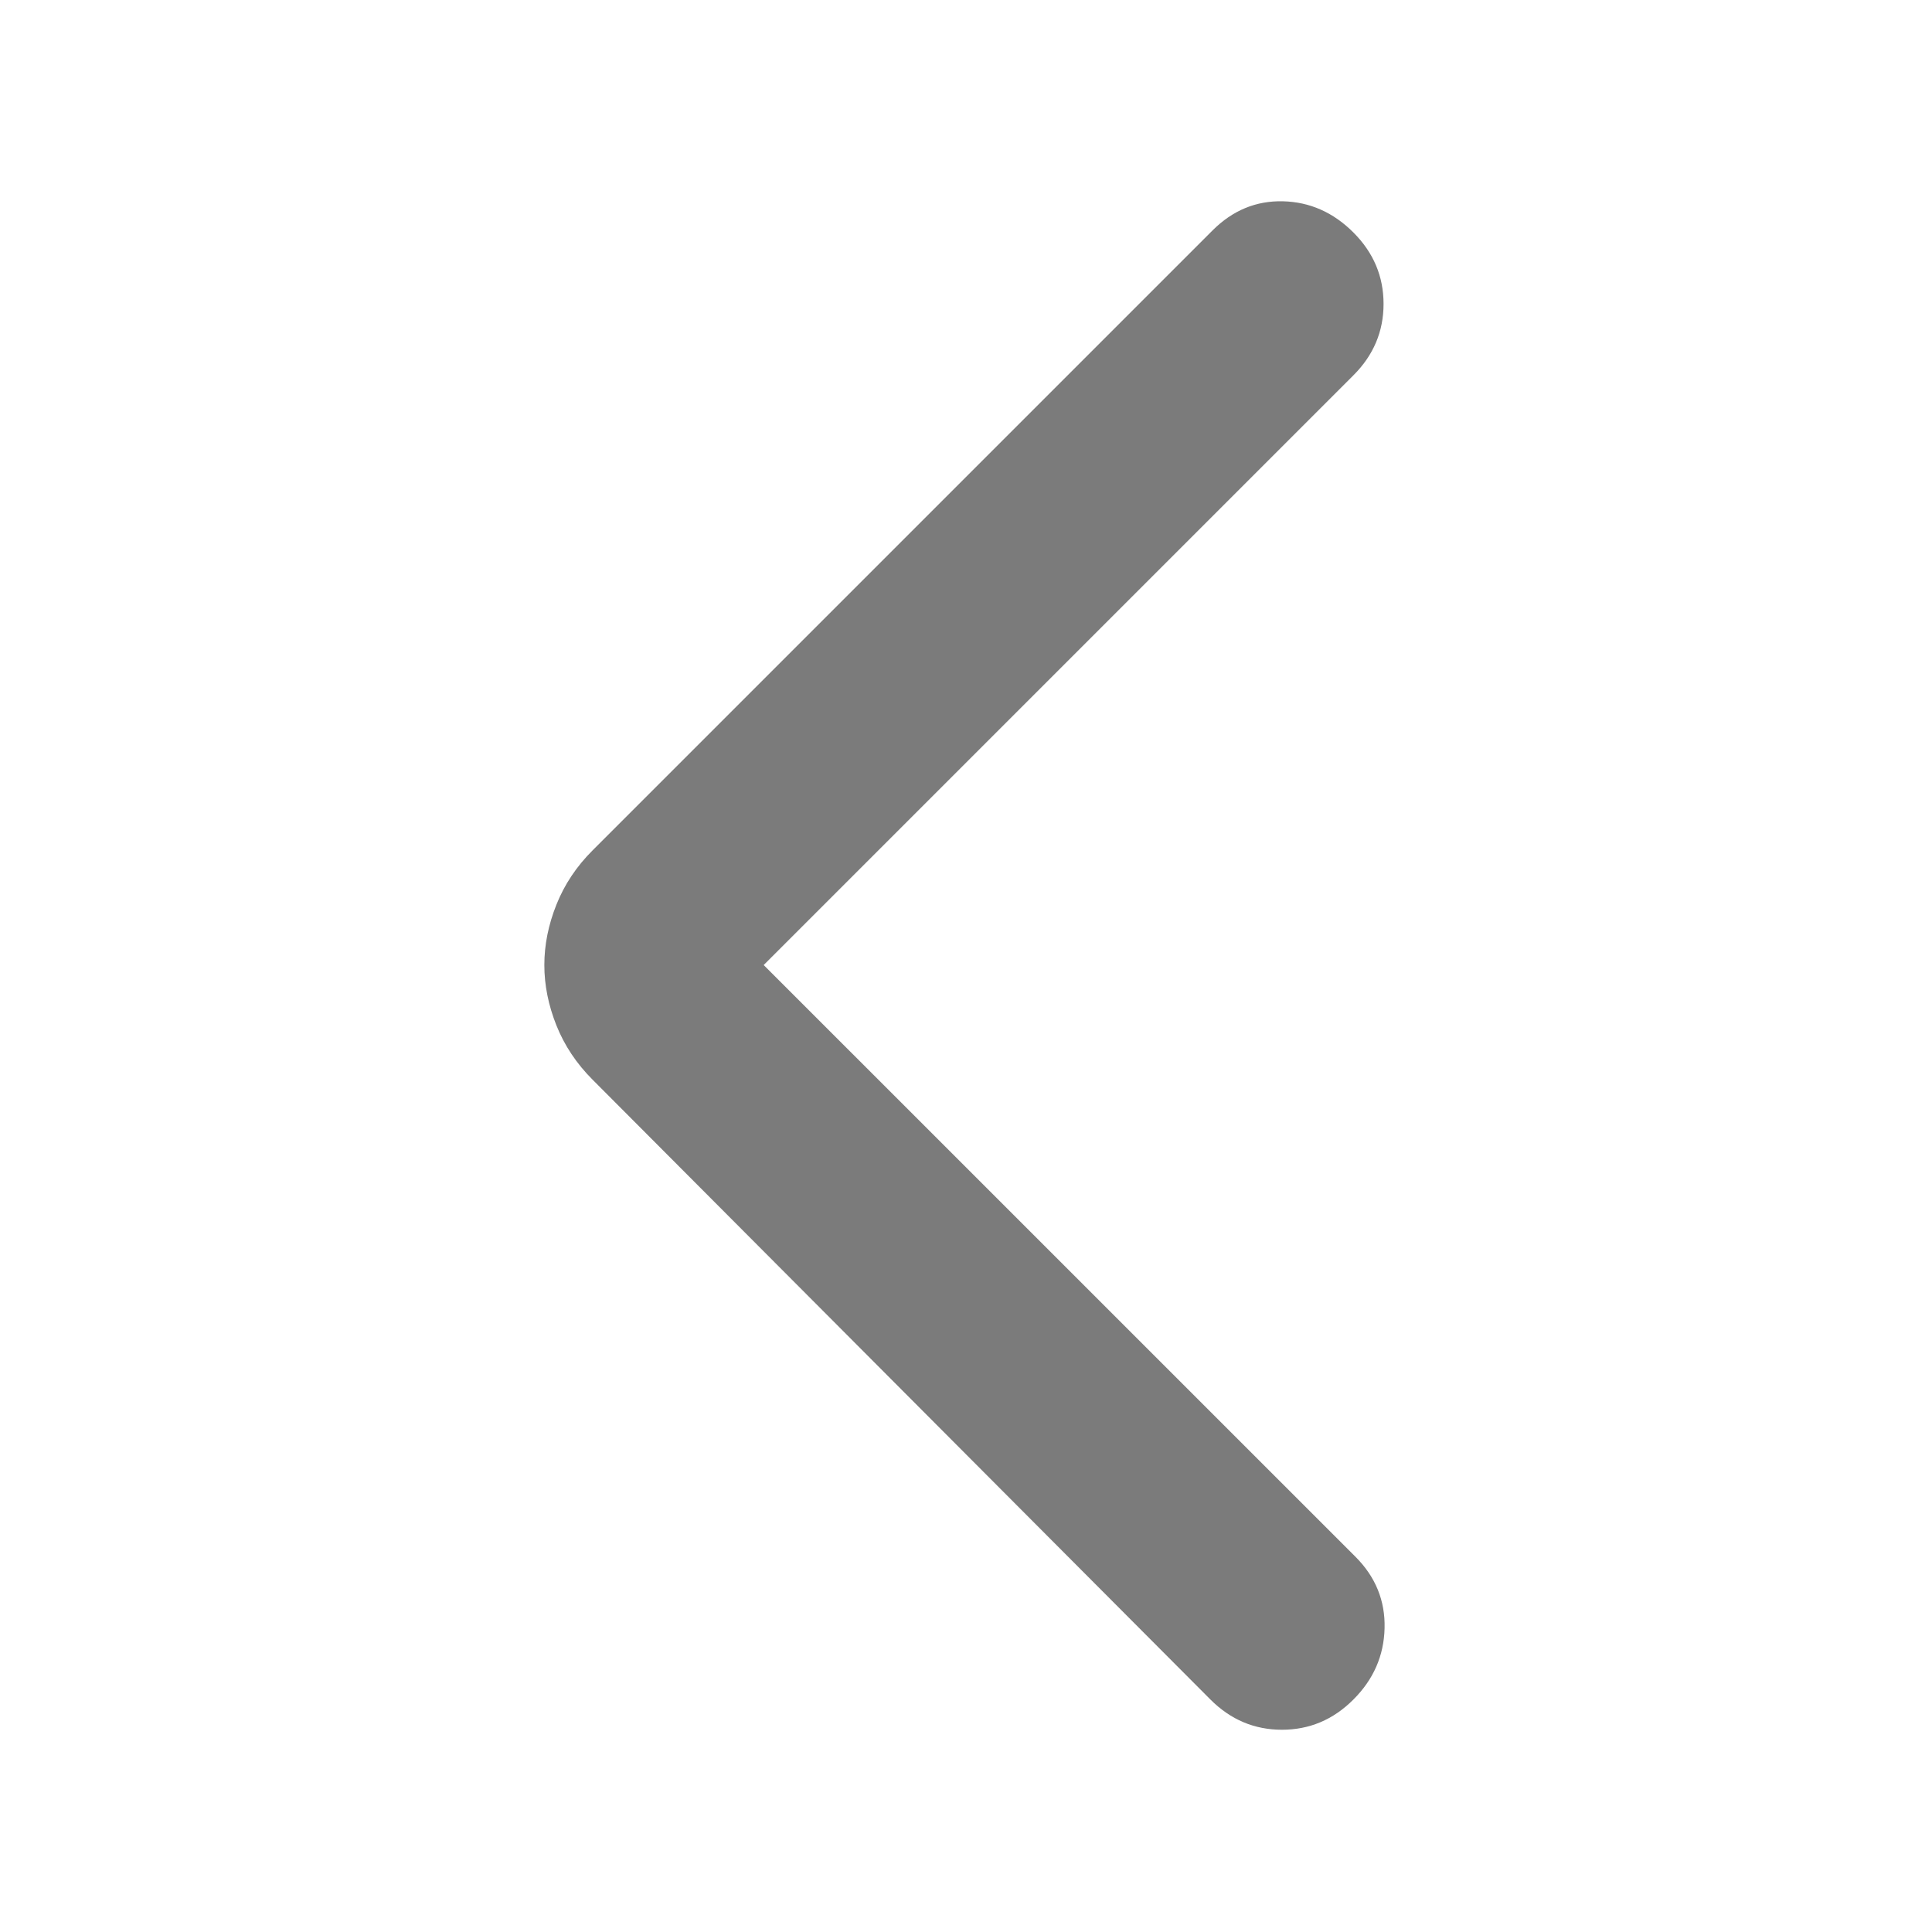 <svg width="32" height="32" viewBox="0 0 32 32" fill="none" xmlns="http://www.w3.org/2000/svg">
<path d="M12.649 15.984L22.45 25.784C22.783 26.117 22.944 26.512 22.933 26.967C22.922 27.423 22.75 27.817 22.416 28.15C22.083 28.484 21.688 28.65 21.233 28.65C20.777 28.65 20.383 28.484 20.049 28.15L9.816 17.884C9.549 17.617 9.349 17.317 9.216 16.984C9.083 16.65 9.016 16.317 9.016 15.984C9.016 15.65 9.083 15.317 9.216 14.984C9.349 14.65 9.549 14.35 9.816 14.084L20.083 3.817C20.416 3.484 20.805 3.323 21.25 3.334C21.694 3.345 22.083 3.517 22.416 3.85C22.75 4.184 22.916 4.578 22.916 5.034C22.916 5.489 22.75 5.884 22.416 6.217L12.649 15.984Z" fill="#7B7B7B"/>
</svg>
